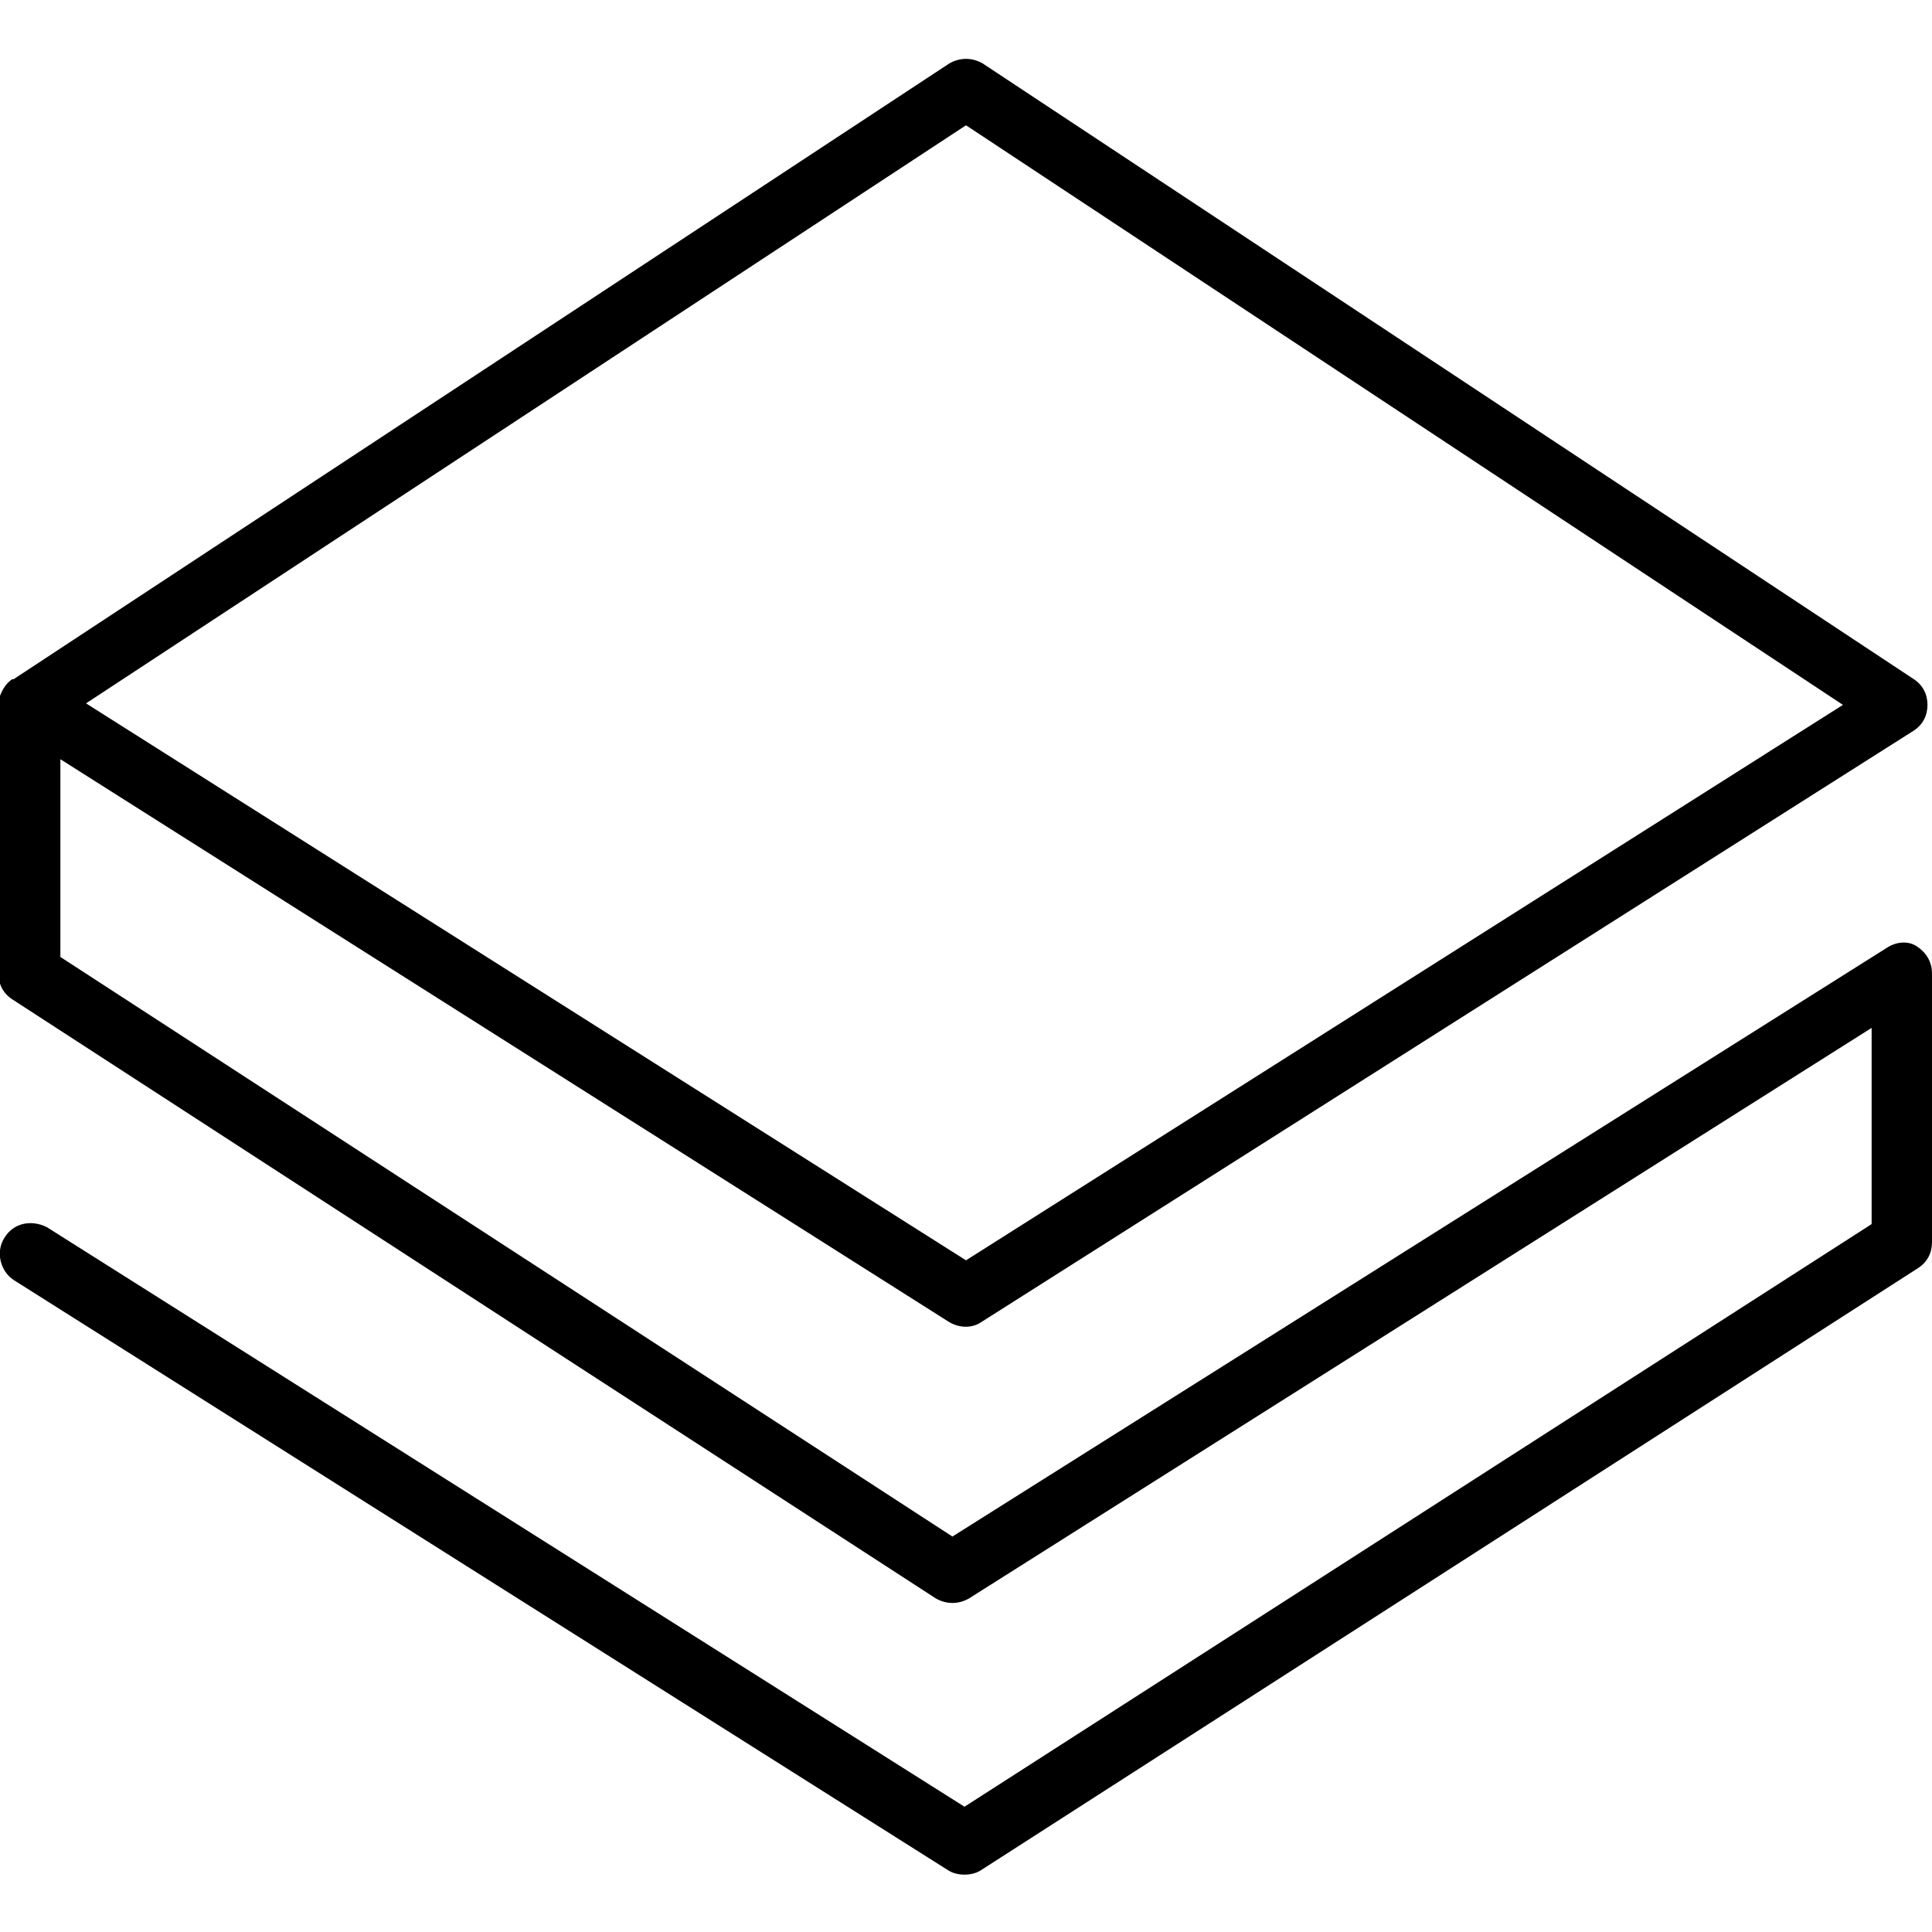 <?xml version="1.0" encoding="utf-8"?>
<!-- Generator: Adobe Illustrator 21.1.0, SVG Export Plug-In . SVG Version: 6.00 Build 0)  -->
<svg version="1.1" id="Layer_1" xmlns="http://www.w3.org/2000/svg" xmlns:xlink="http://www.w3.org/1999/xlink" x="0px" y="0px"
	 viewBox="0 0 128 128" style="enable-background:new 0 0 128 128;" xml:space="preserve">
<path d="M127,62.7c-0.6-0.4-1.4-0.3-2,0.1l-61.9,39L4,63.4V50.3l58.9,37.3c0.7,0.4,1.5,0.4,2.1,0l61.8-39.2c0.6-0.4,0.9-1,0.9-1.7
	c0-0.7-0.3-1.3-0.9-1.7L65.1,4.2c-0.7-0.4-1.5-0.4-2.2,0L0.9,45c0,0,0,0-0.1,0l0,0c0,0,0,0,0,0c-0.4,0.3-0.6,0.6-0.8,1.1
	c0,0.1-0.1,0.2-0.1,0.3c0,0,0,0,0,0c0,0.1,0,0.2,0,0.3v17.8c0,0.7,0.3,1.3,0.9,1.7L62,105.9c0.7,0.4,1.5,0.4,2.2,0L124,68.1v13
	l-60.1,38.6L3.1,81.3C2.1,80.8,0.9,81,0.3,82c-0.6,0.9-0.3,2.2,0.6,2.8l61.9,39.1c0.3,0.2,0.7,0.3,1.1,0.3c0.4,0,0.8-0.1,1.1-0.3
	l62.1-39.9c0.6-0.4,0.9-1,0.9-1.7V64.5C128,63.7,127.6,63.1,127,62.7z M64,8.3l58.1,38.4L64,83.5L5.7,46.6L64,8.3z"/>
</svg>
